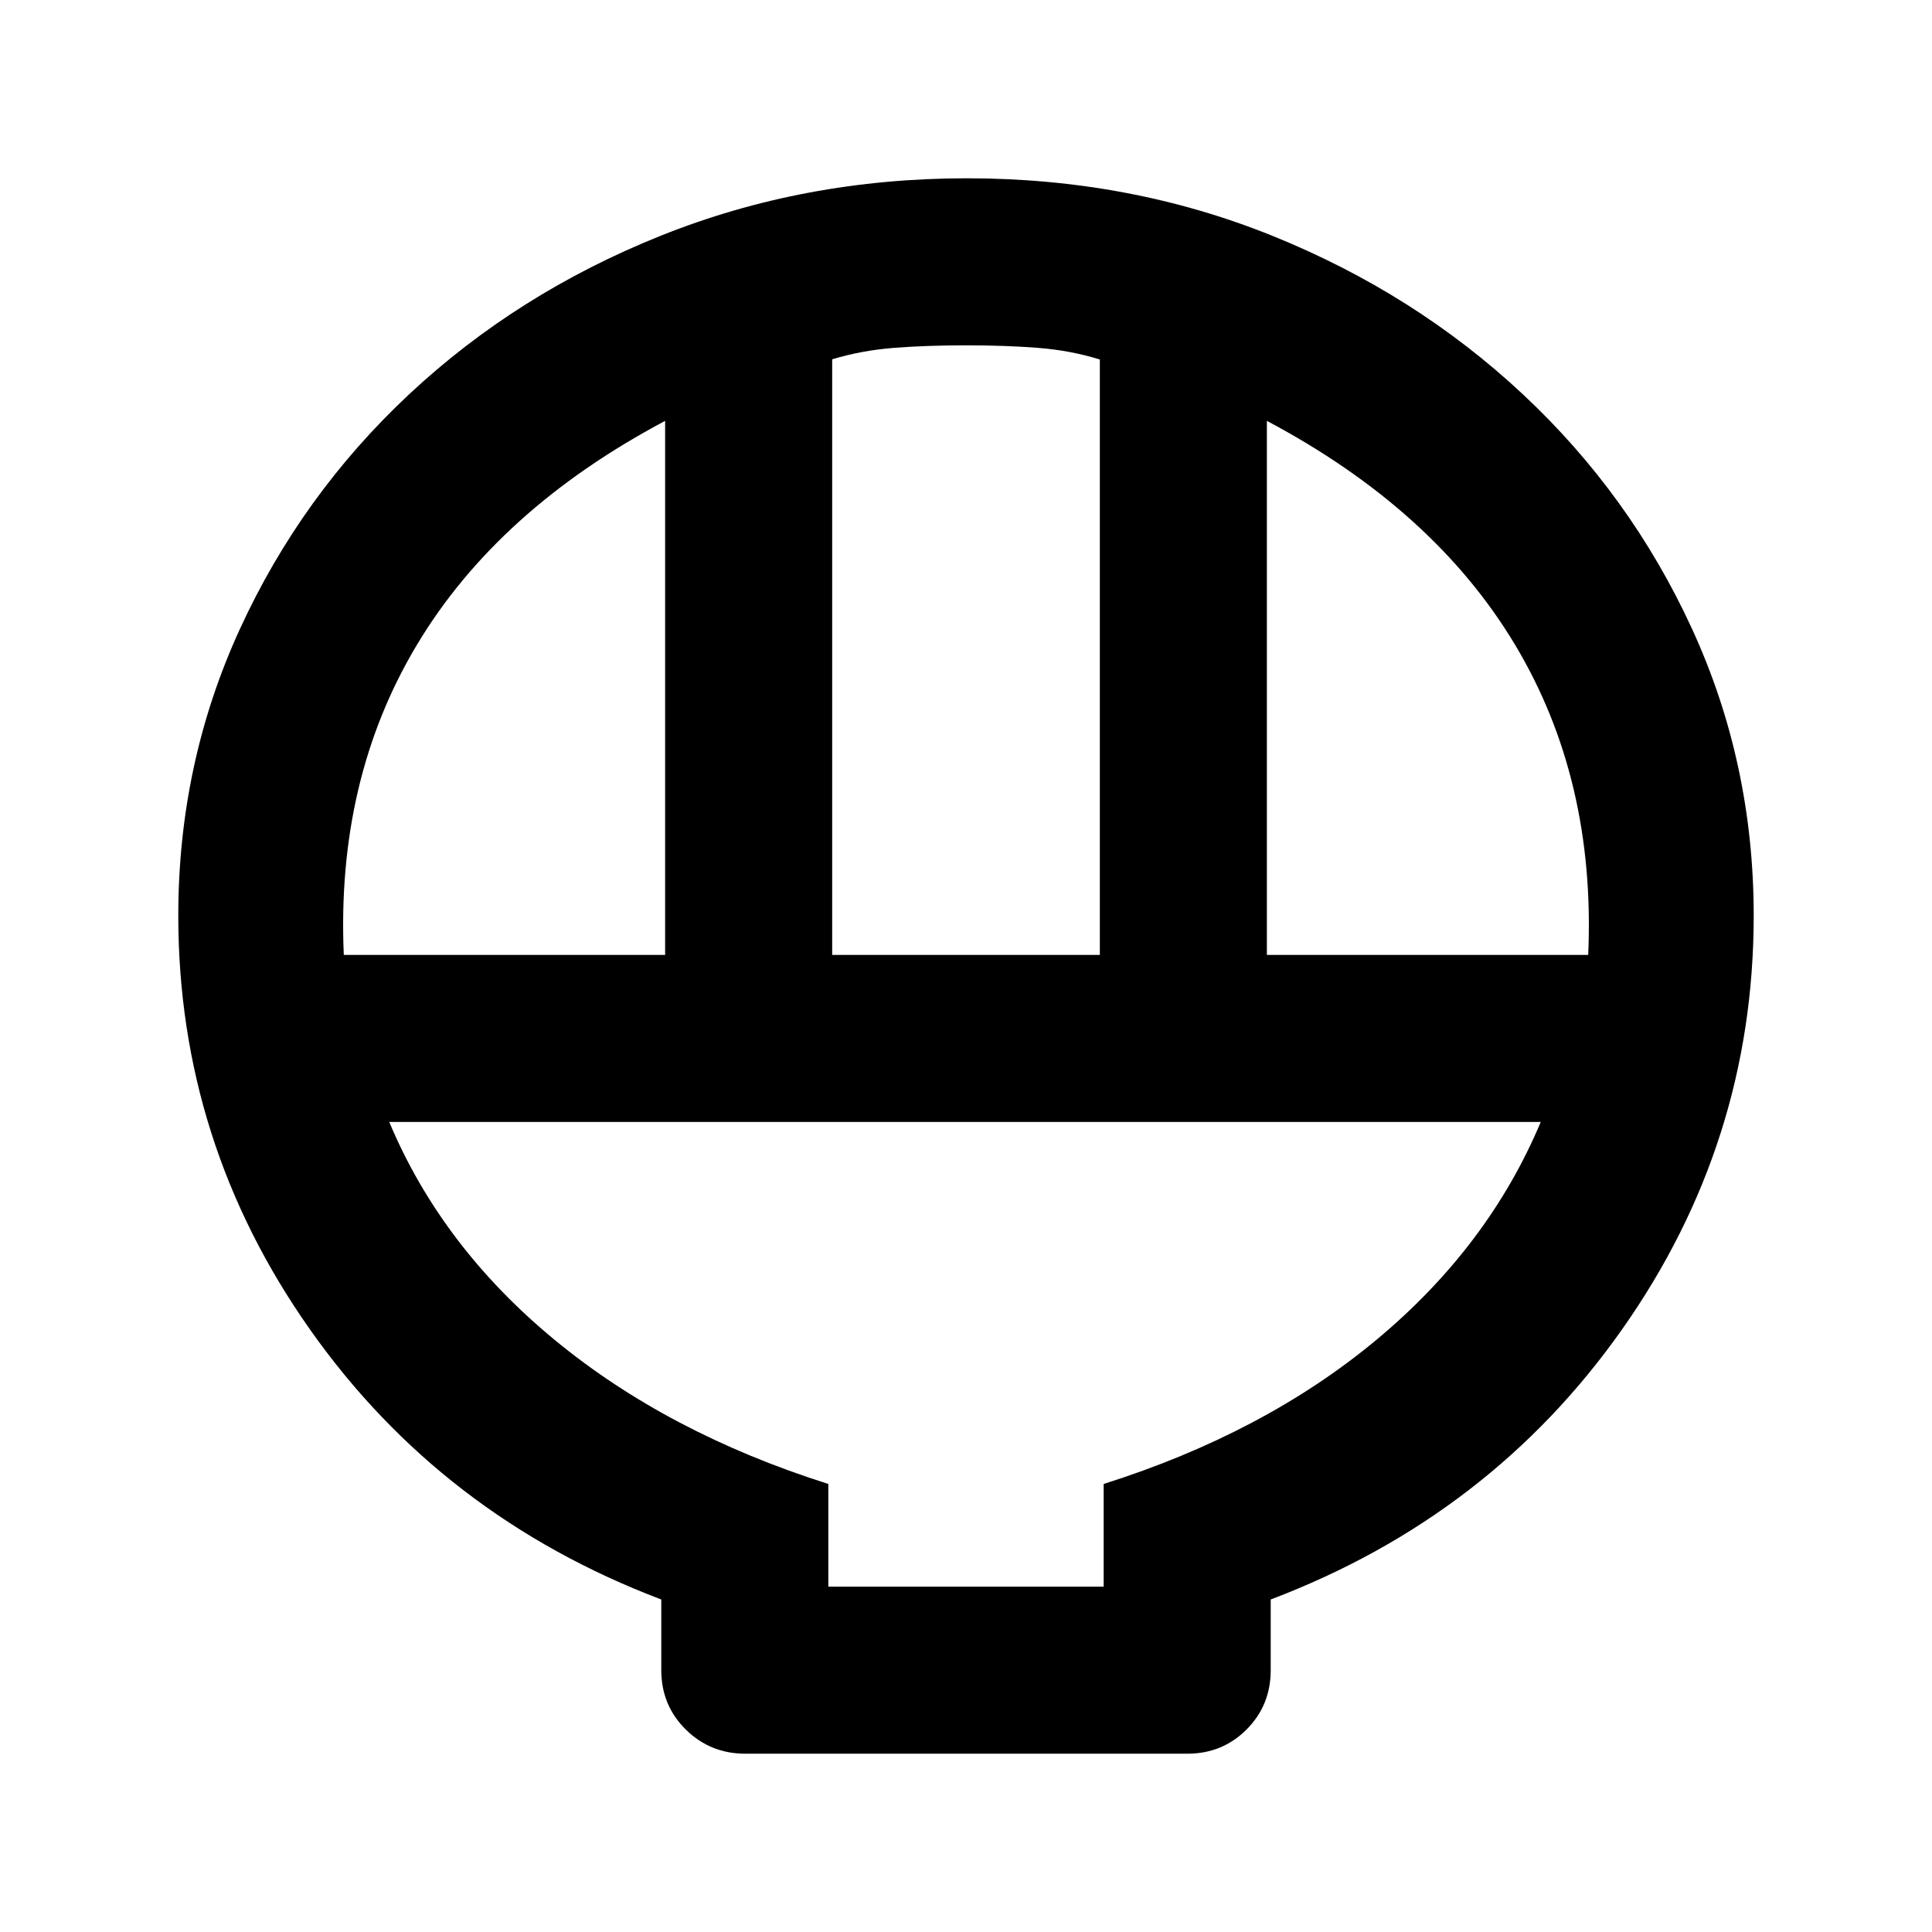 <svg xmlns="http://www.w3.org/2000/svg" height="20" viewBox="0 -960 960 960" width="20"><path d="M370.37-88.59q-17.44 0-29.61-12.02-12.17-12.02-12.17-29.48v-35.13q-109.24-41.43-174.62-134.25Q88.59-392.28 88.59-505q0-75.74 30.59-142.4 30.6-66.67 84.18-116.74 53.57-50.08 124.85-78.68 71.27-28.59 152.25-28.59 80.97 0 151.79 28.59 70.82 28.6 124.39 78.68 53.58 50.07 84.18 116.74 30.59 66.66 30.59 142.4 0 112.72-65.38 205.53-65.38 92.82-174.62 134.25v35.13q0 17.46-12.01 29.48t-29.45 12.02H370.37ZM413.5-485.5h133v-295.87q-14.57-4.52-30.75-5.78-16.18-1.26-35.75-1.26t-35.75 1.26q-16.18 1.26-30.75 5.69v295.96Zm-242.67 0H330.5v-265.37q-82.98 44.04-123.23 111.1-40.25 67.05-36.44 154.27Zm458.67 0h159.67q3.81-87.22-36.44-154.27-40.25-67.06-123.23-111.1v265.37ZM411.59-171.59h136.82v-51.04q79.85-25.28 135.54-71.63 55.68-46.35 81.64-108.24H193.41q25.96 61.89 82.14 108.24 56.19 46.35 136.04 71.63v51.04Zm0 0h136.82-136.82Z"/></svg>